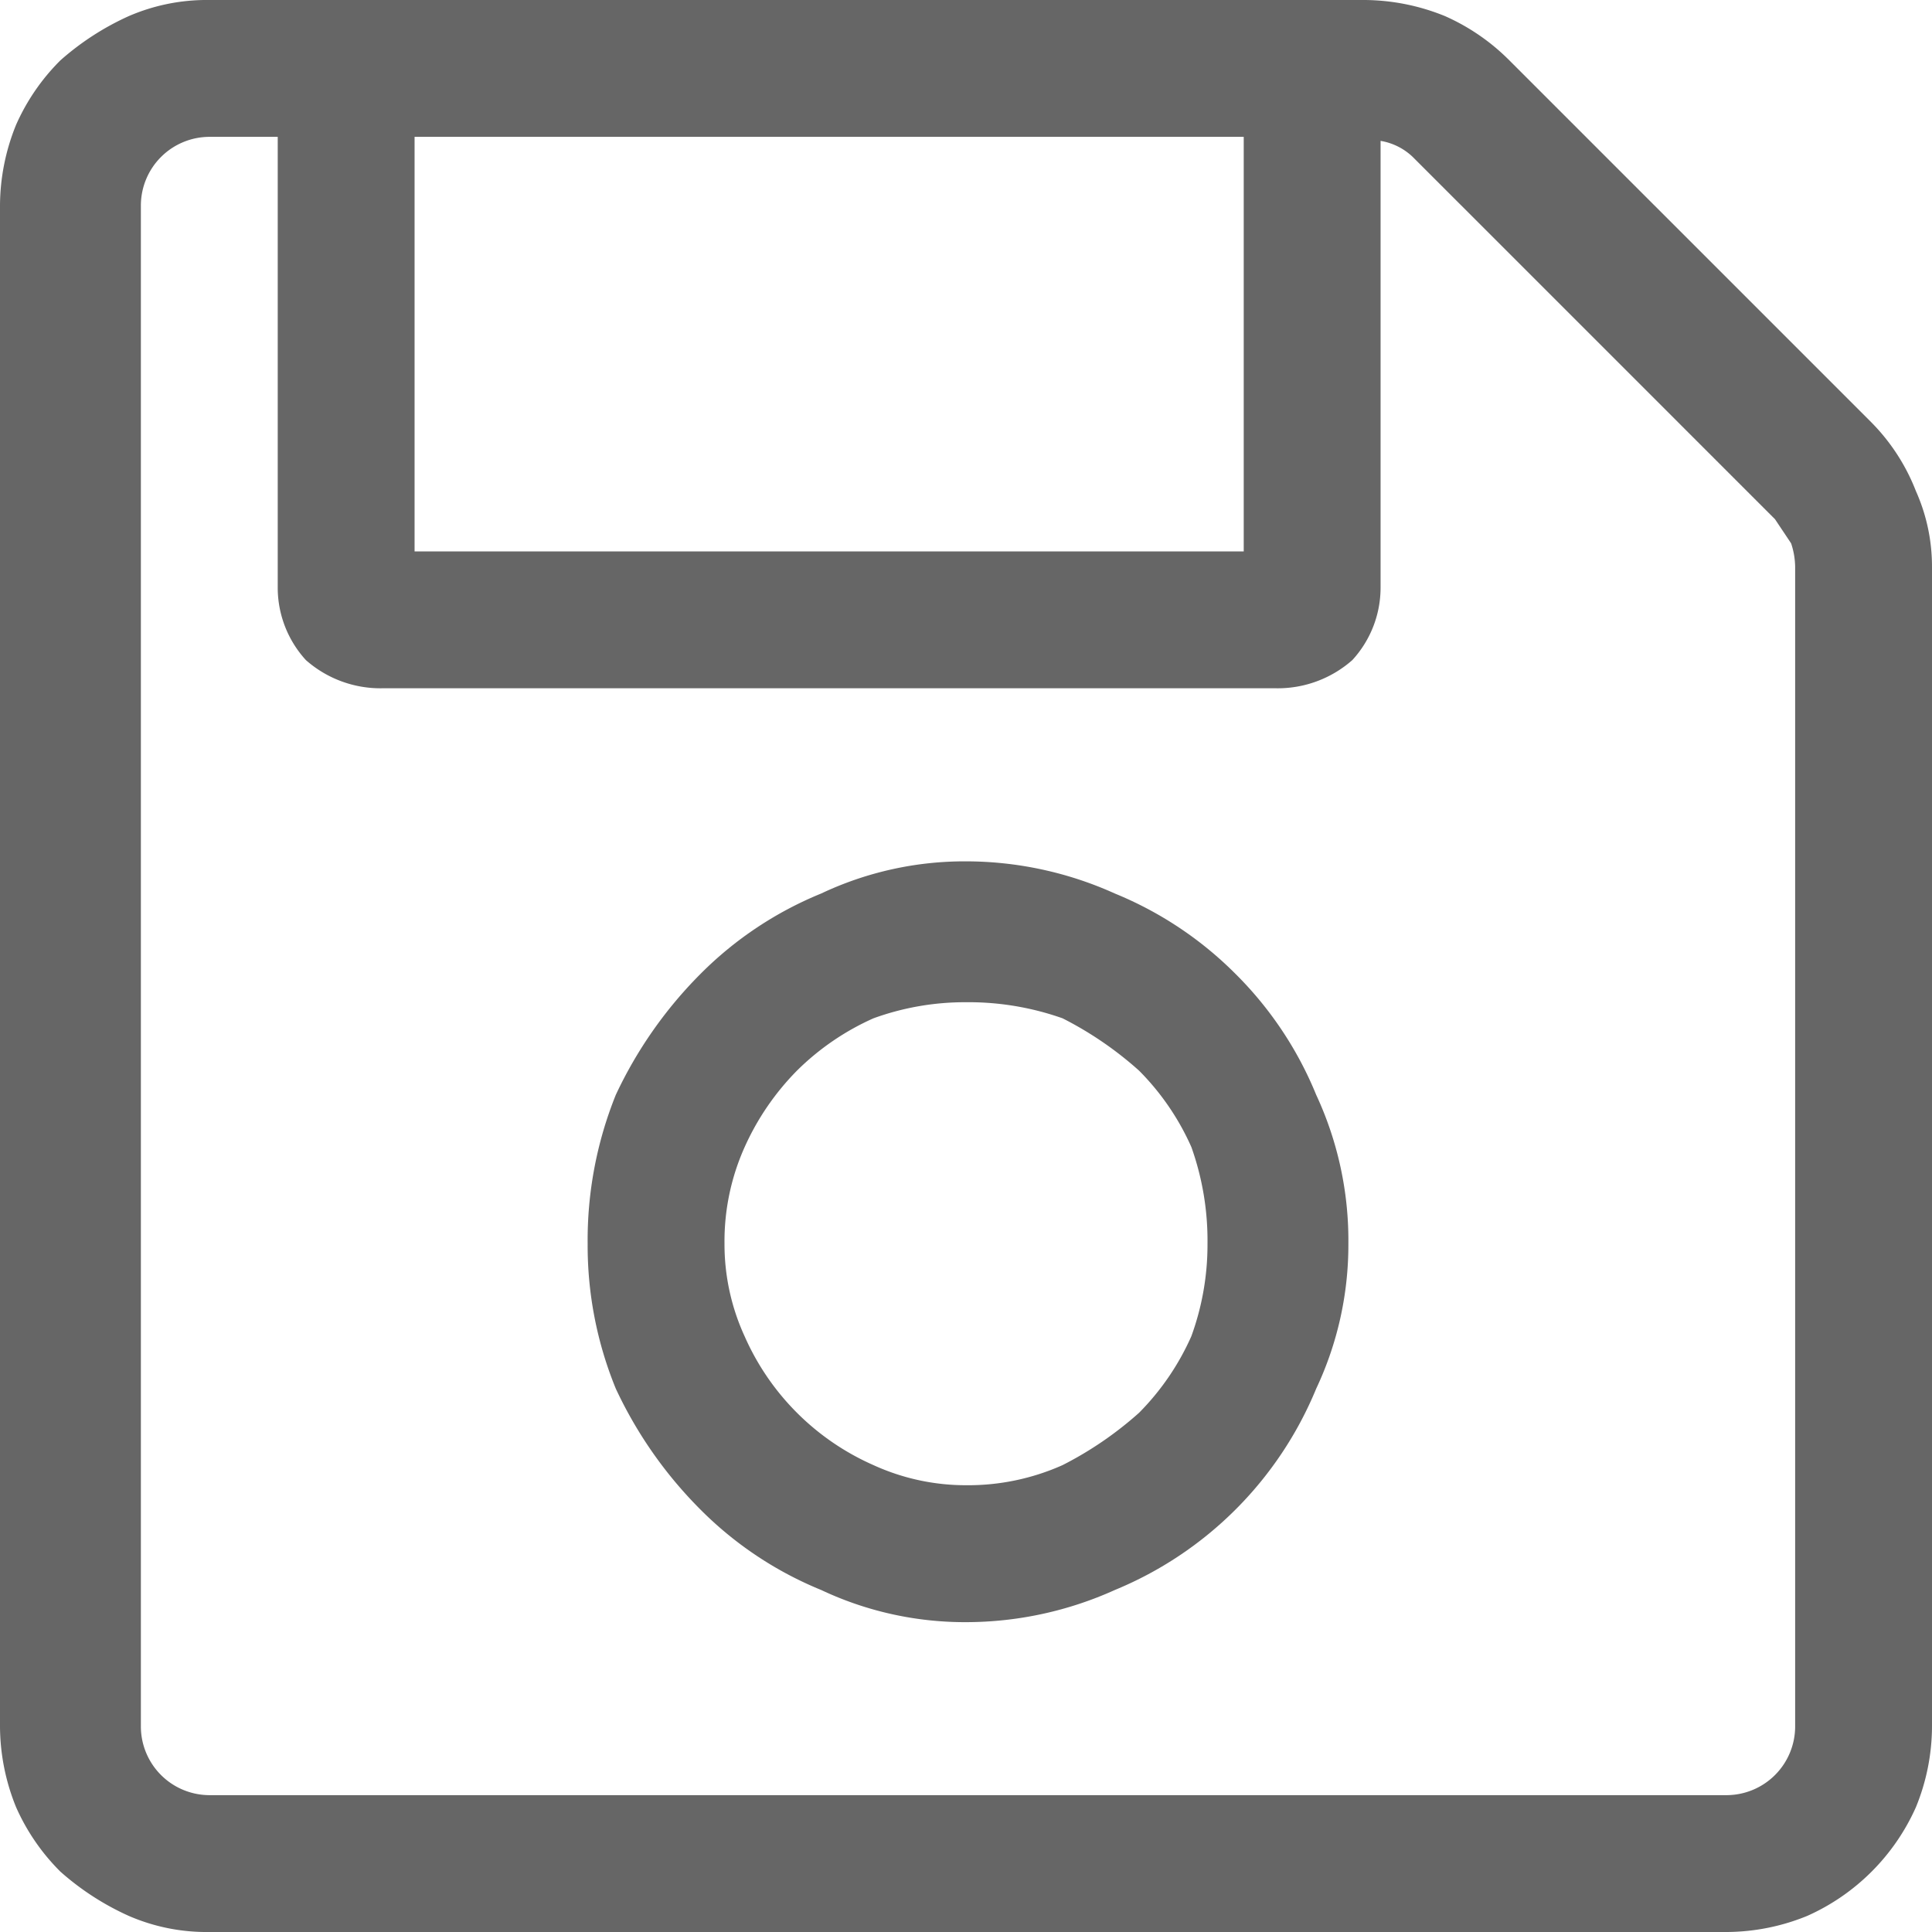 <svg xmlns="http://www.w3.org/2000/svg" width="24" height="24" viewBox="0 0 24 24"><defs><style>.a{fill:#666;fill-rule:evenodd;}</style></defs><path class="a" d="M14.15,13.3a4.407,4.407,0,0,0-.95-.65,3.5,3.5,0,0,0-1.2-.2,3.325,3.325,0,0,0-1.15.2,3.19,3.19,0,0,0-.95.65,3.234,3.234,0,0,0-.65.95A2.859,2.859,0,0,0,9,15.45,2.74,2.74,0,0,0,9.25,16.6a3.123,3.123,0,0,0,1.6,1.6,2.76,2.76,0,0,0,1.15.25,2.875,2.875,0,0,0,1.2-.25,4.444,4.444,0,0,0,.95-.65,3.181,3.181,0,0,0,.649-.95A3.319,3.319,0,0,0,15,15.45a3.466,3.466,0,0,0-.2-1.2A3.163,3.163,0,0,0,14.15,13.3Zm1.2-1.2a4.53,4.53,0,0,1,1,1.5,4.289,4.289,0,0,1,.4,1.851,4.188,4.188,0,0,1-.4,1.8,4.6,4.6,0,0,1-2.5,2.5,4.5,4.5,0,0,1-1.85.4,4.188,4.188,0,0,1-1.8-.4,4.53,4.53,0,0,1-1.5-1,5.278,5.278,0,0,1-1.05-1.5,4.686,4.686,0,0,1-.35-1.8A4.827,4.827,0,0,1,7.65,13.6,5.318,5.318,0,0,1,8.7,12.1a4.53,4.53,0,0,1,1.5-1,4.17,4.17,0,0,1,1.8-.4,4.5,4.5,0,0,1,1.85.4A4.545,4.545,0,0,1,15.35,12.1Zm.1-5.25V1.7H5.15V6.85h10.3ZM16.95,0a2.686,2.686,0,0,1,1,.2,2.627,2.627,0,0,1,.8.55l4.5,4.5a2.5,2.5,0,0,1,.55.85,2.3,2.3,0,0,1,.2.95v14.4a2.666,2.666,0,0,1-.2,1,2.666,2.666,0,0,1-1.35,1.35,2.666,2.666,0,0,1-1,.2H2.6a2.424,2.424,0,0,1-1-.2,3.344,3.344,0,0,1-.85-.55,2.633,2.633,0,0,1-.55-.8,2.686,2.686,0,0,1-.2-1V2.55a2.682,2.682,0,0,1,.2-1A2.627,2.627,0,0,1,.75.75,3.371,3.371,0,0,1,1.6.2a2.44,2.44,0,0,1,1-.2Zm.6,1.95a.757.757,0,0,0-.4-.2V7.3a1.33,1.33,0,0,1-.351.9,1.4,1.4,0,0,1-.95.35H4.75A1.4,1.4,0,0,1,3.8,8.2a1.334,1.334,0,0,1-.35-.9V1.7H2.6a.854.854,0,0,0-.85.85v18.9a.854.854,0,0,0,.85.85H21.45a.854.854,0,0,0,.85-.85V7.05a.953.953,0,0,0-.05-.3c-.066-.1-.134-.2-.2-.3Z"/></svg>